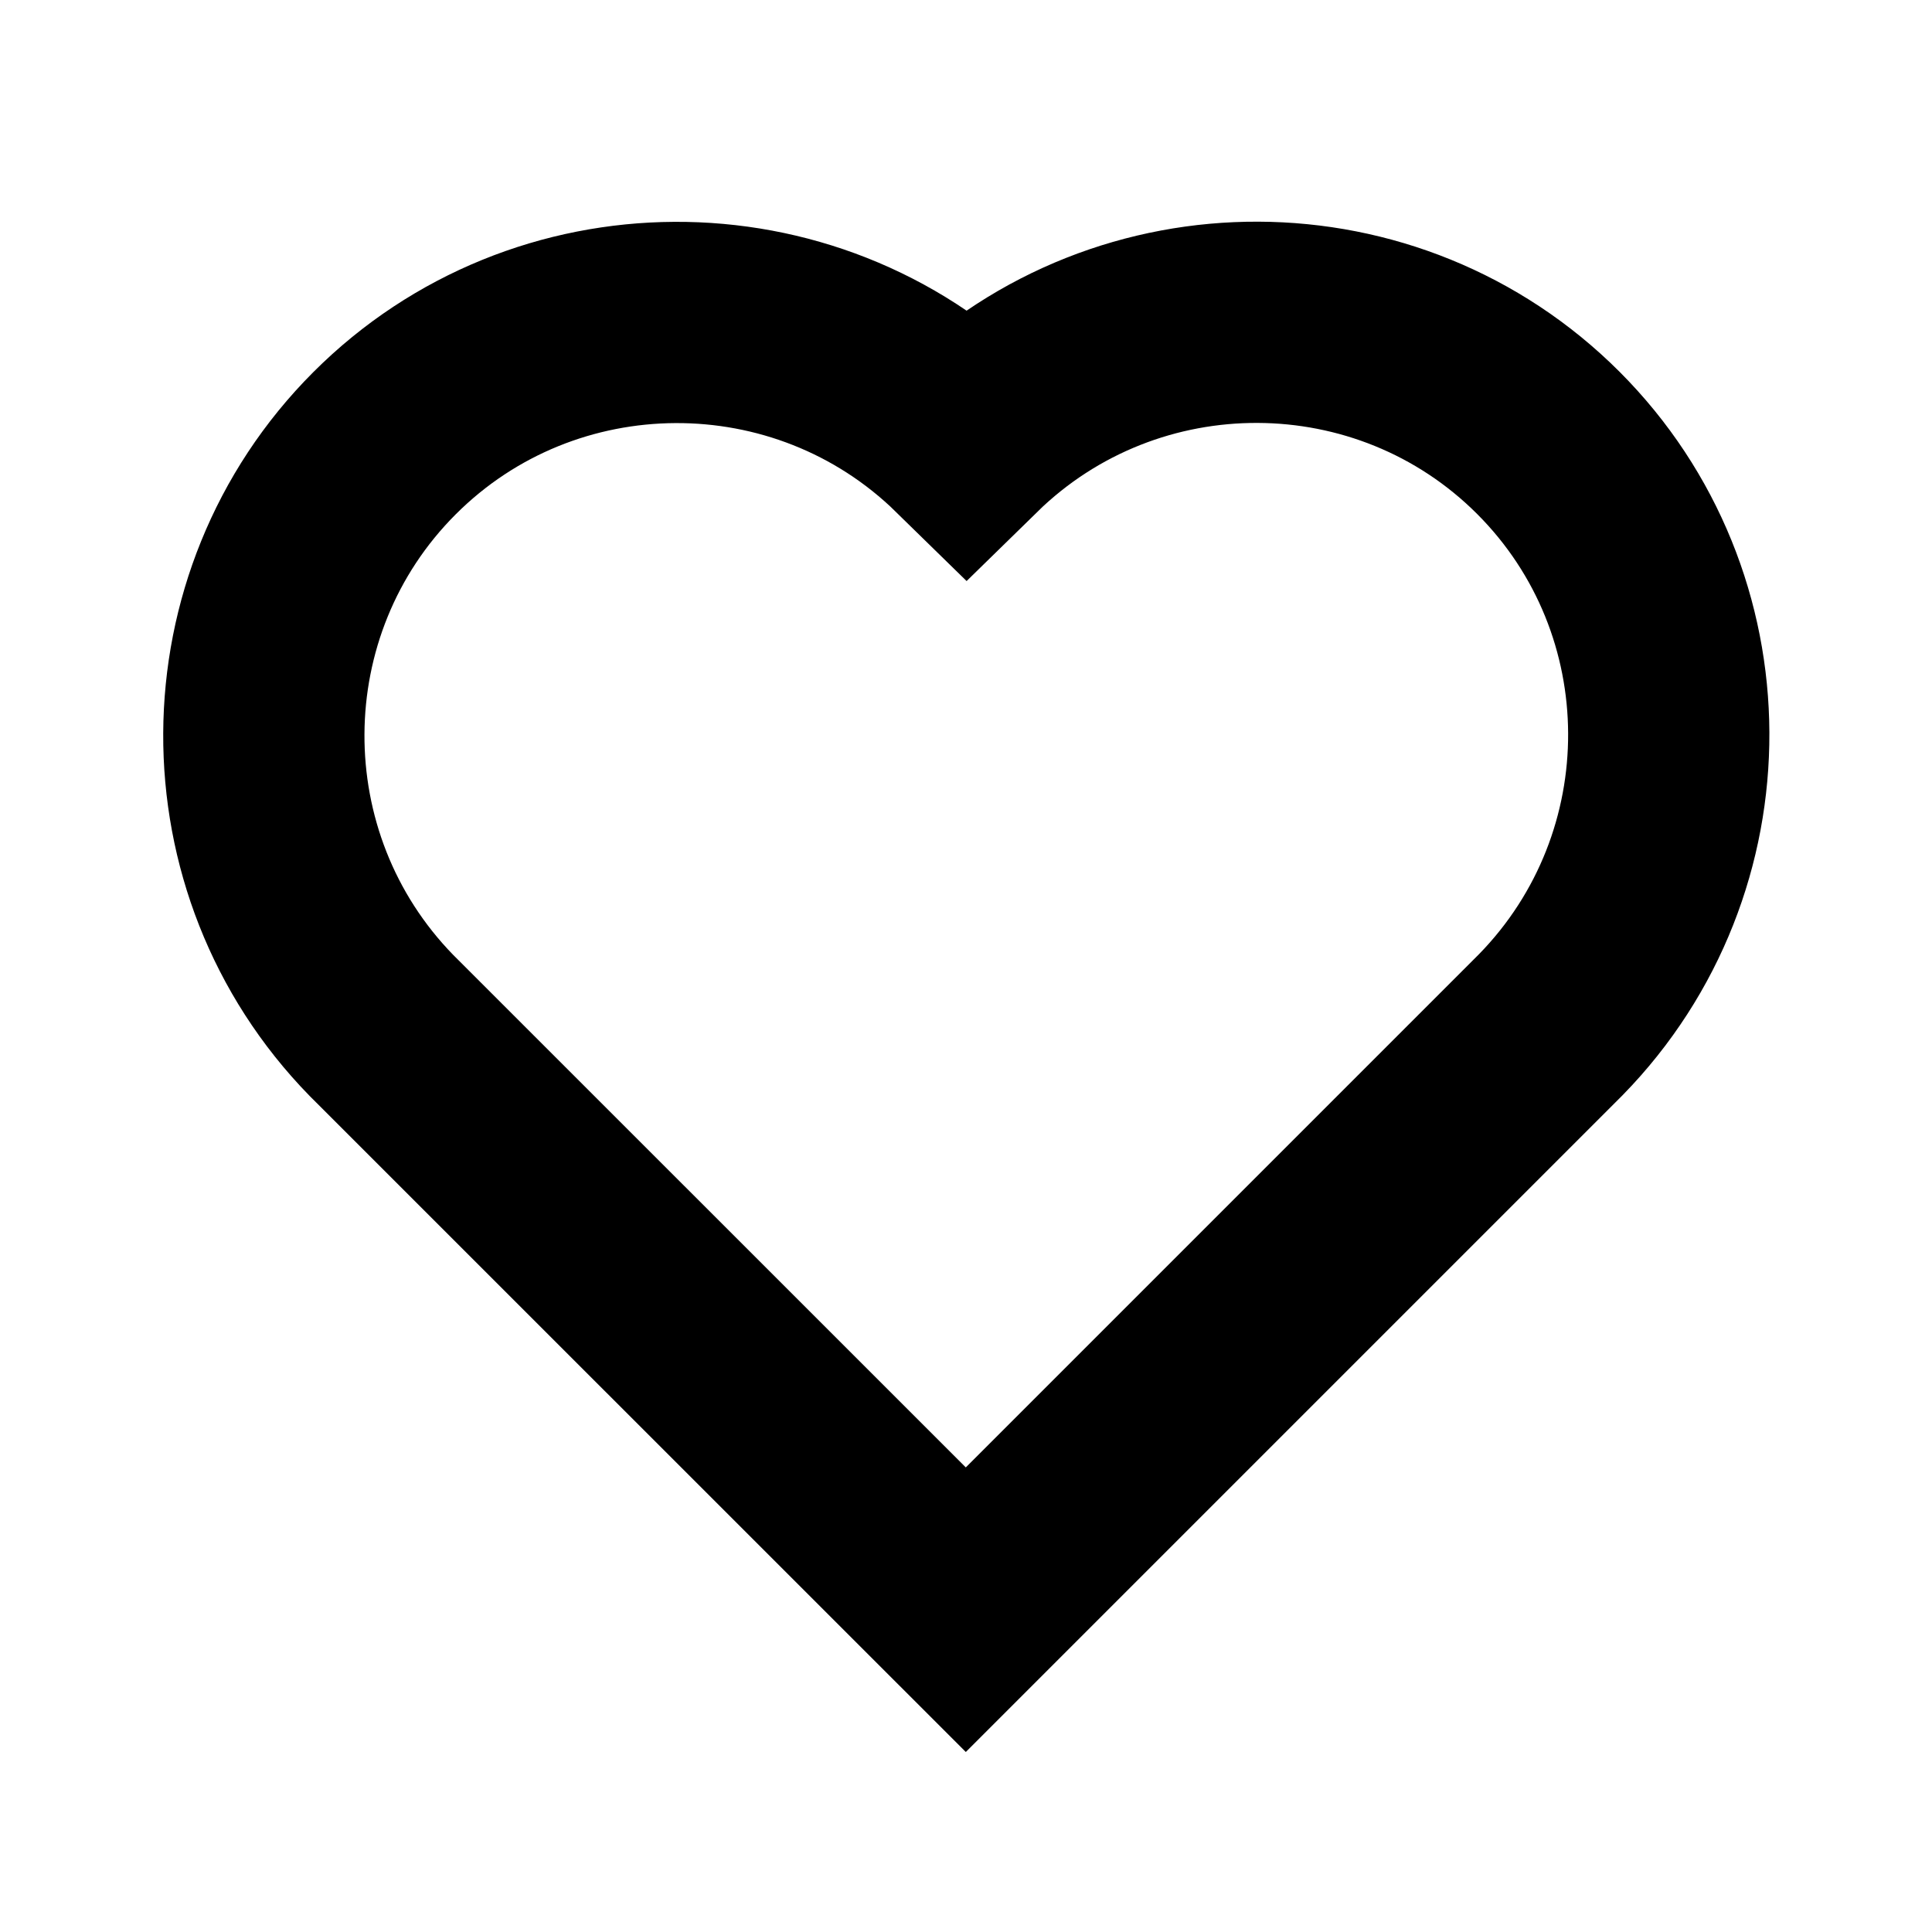 <?xml version="1.0" encoding="utf-8"?>
<!-- Generator: Adobe Illustrator 23.0.1, SVG Export Plug-In . SVG Version: 6.00 Build 0)  -->
<svg version="1.1" id="Support_me_via_Coffee_button._Thank_you_x21__Alex80"
	 xmlns="http://www.w3.org/2000/svg" xmlns:xlink="http://www.w3.org/1999/xlink" x="0px" y="0px" viewBox="0 0 1920 1920"
	 style="enable-background:new 0 0 1920 1920;" xml:space="preserve">
<style type="text/css">
	.st0{fill:none;stroke:#000000;stroke-width:200;stroke-miterlimit:10;}
</style>
<path id="heart" class="st0" d="M1538.7,440.1c-158.9-158.9-417.6-159.7-578.1-2.6C800,280.3,540.9,281.6,382.1,440.5
	s-159.9,417.8-3.1,578.5c1.2,1.2,1.7,1.7,2.8,2.8l578,577.9l575.2-575.2c1.2-1.2,2.3-2.3,3.5-3.5c1.2-1.2,1.7-1.7,2.8-2.8
	C1698.3,857.4,1697.4,598.9,1538.7,440.1z"/>
<g id="_x30_1">
</g>
</svg>
